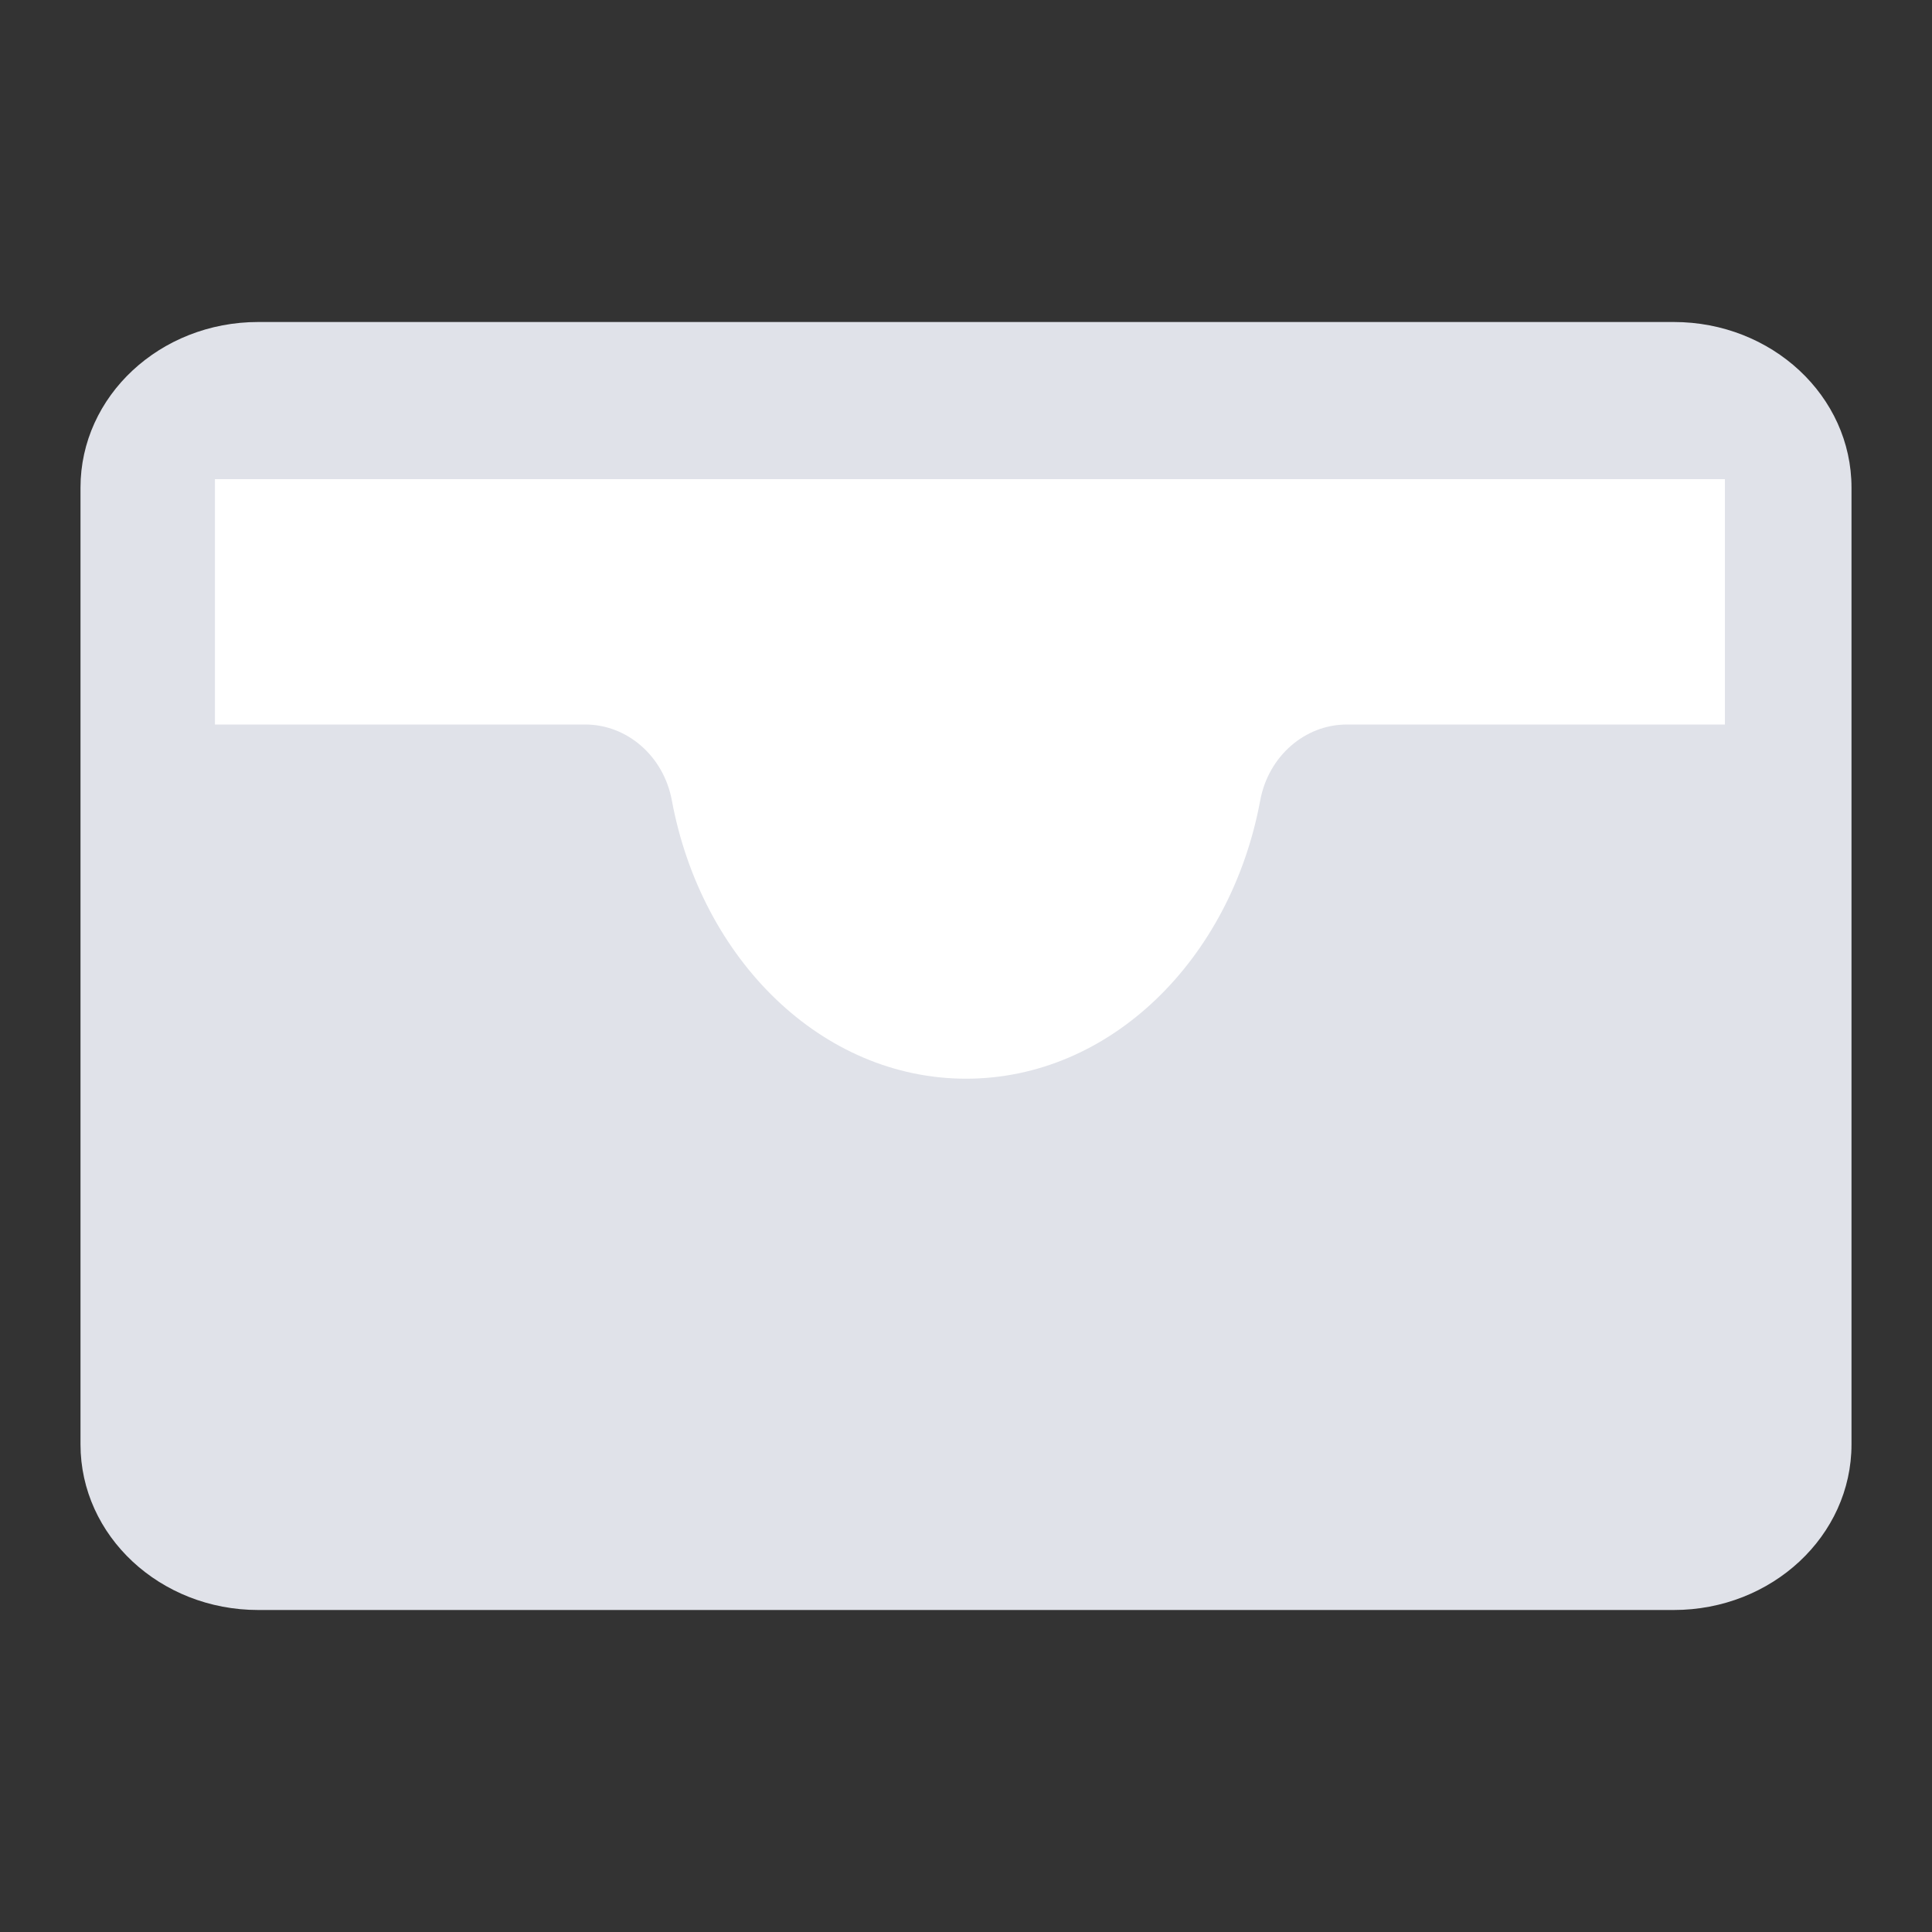 <svg width="24" height="24" viewBox="0 0 24 24" fill="none" xmlns="http://www.w3.org/2000/svg">
<rect x="0" y="0" width="24" height="24" fill="#333333" stroke="none"/>
<path d="M20.792 4H3.208C1.988 4 1 4.921 1 6.057V17.943C1 19.079 1.988 20 3.208 20H20.792C22.012 20 23 19.079 23 17.943V6.057C23 4.921 22.012 4 20.792 4Z" fill="#E0E2E9"/>
<path d="M21.427 5.952H2.67V18.684H21.427V5.952Z" fill="white"/>
<path d="M16.732 9C16.21 9 15.757 9.393 15.655 9.943C15.288 11.921 13.791 13.4 12.001 13.4C10.21 13.4 8.713 11.921 8.346 9.943C8.244 9.393 7.791 9 7.269 9H2V19H22V9H16.732Z" fill="#E0E2E9"/>
</svg>
